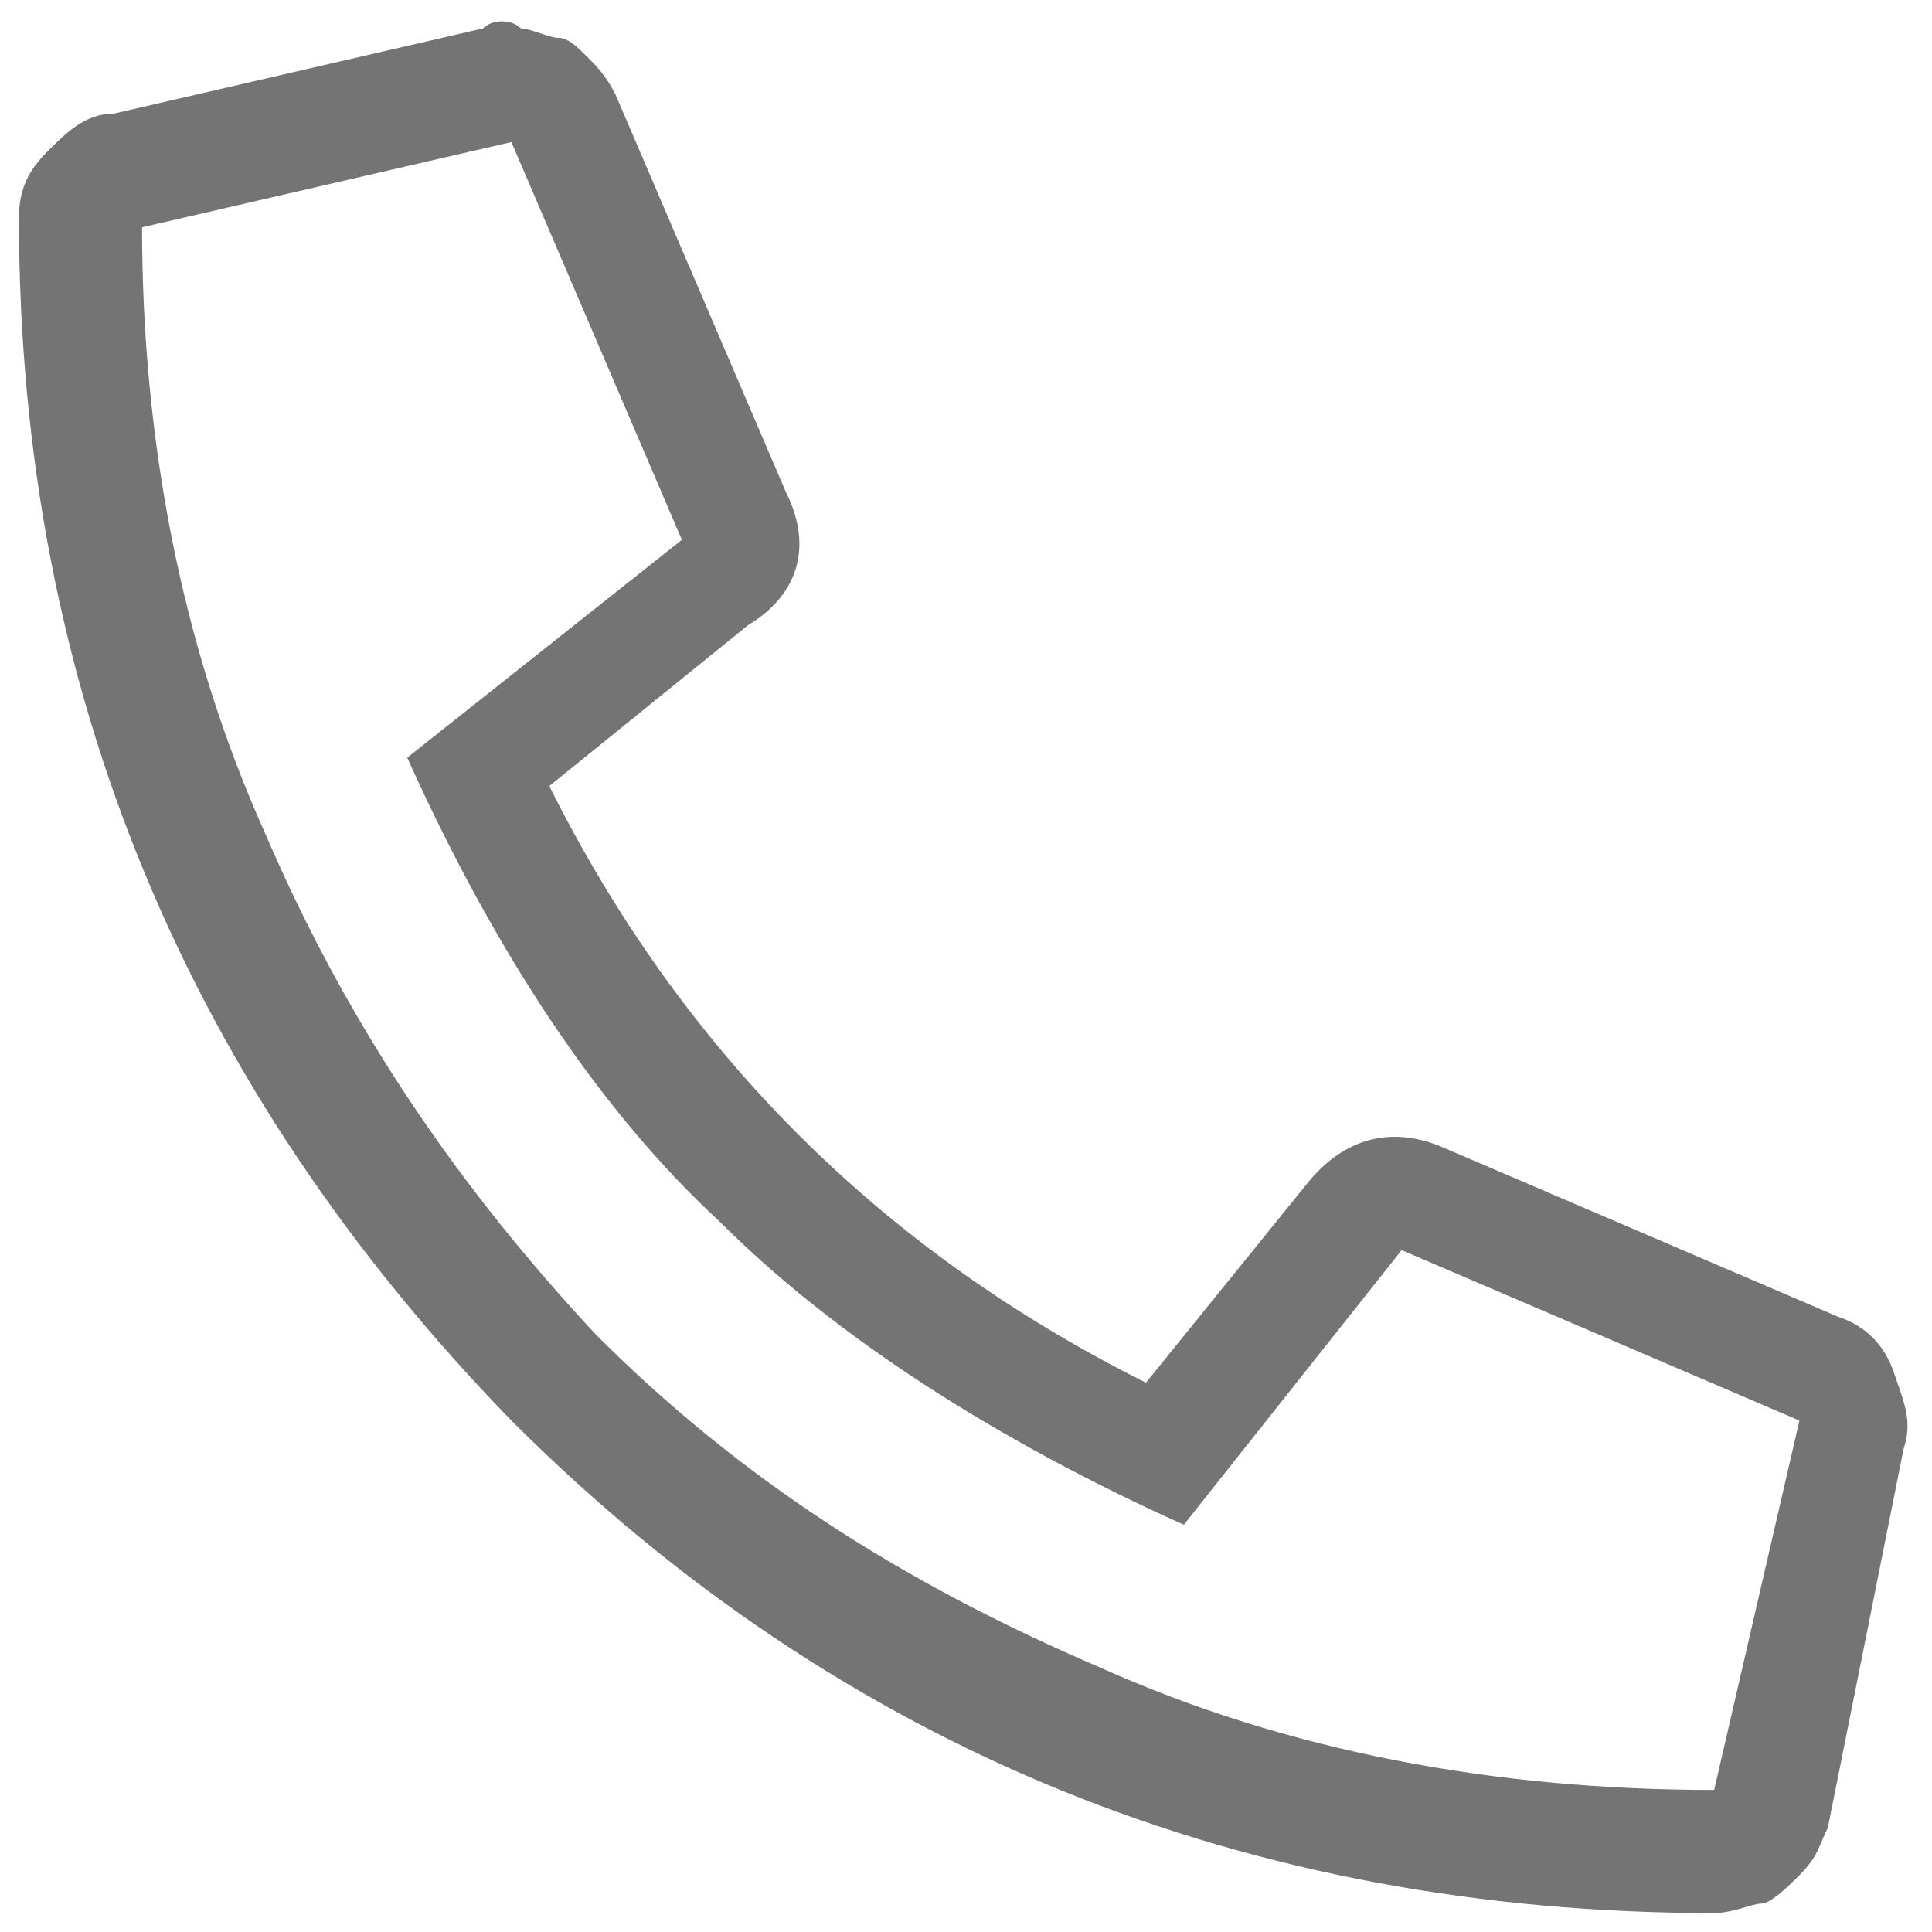 <?xml version="1.0" encoding="utf-8"?>
<!-- Generator: Adobe Illustrator 22.0.1, SVG Export Plug-In . SVG Version: 6.00 Build 0)  -->
<svg version="1.1" id="Layer_1" xmlns="http://www.w3.org/2000/svg" xmlns:xlink="http://www.w3.org/1999/xlink" x="0px" y="0px"
	 viewBox="0 0 20.4 20.4" style="enable-background:new 0 0 20.4 20.4;" xml:space="preserve">
<style type="text/css">
	.st0{enable-background:new    ;}
	.st1{fill:#747474;}
</style>
<g class="st0">
	<path class="st1" d="M19.3,19.3c-0.1,0.2-0.1,0.3-0.3,0.5c-0.1,0.1-0.3,0.3-0.4,0.3s-0.3,0.1-0.5,0.1c-4.9,0-9.2-1.7-12.7-5.2
		C2,11.5,0.2,7.3,0.2,2.3c0-0.3,0.1-0.5,0.3-0.7c0.2-0.2,0.4-0.4,0.7-0.4l3.9-0.9c0.1-0.1,0.3-0.1,0.4,0c0.1,0,0.3,0.1,0.4,0.1
		C6,0.4,6.1,0.5,6.2,0.6C6.3,0.7,6.4,0.8,6.5,1l1.8,4.2c0.3,0.6,0.1,1.1-0.4,1.4L5.8,8.3c1.4,2.8,3.5,4.9,6.3,6.3l1.7-2.1
		c0.4-0.5,0.9-0.6,1.4-0.4l4.2,1.8c0.3,0.1,0.5,0.3,0.6,0.6c0.1,0.3,0.2,0.5,0.1,0.8L19.3,19.3z M1.5,2.4c0,2.2,0.4,4.4,1.3,6.4
		c0.9,2.1,2.1,3.8,3.5,5.3c1.5,1.5,3.2,2.6,5.3,3.5c2,0.9,4.2,1.3,6.5,1.3l0.9-3.9l-4.2-1.8l-2.3,2.9c-2-0.9-3.7-2-4.9-3.2
		C6.3,11.7,5.2,10,4.3,8l2.9-2.3L5.4,1.5L1.5,2.4z"/>
</g>
</svg>
